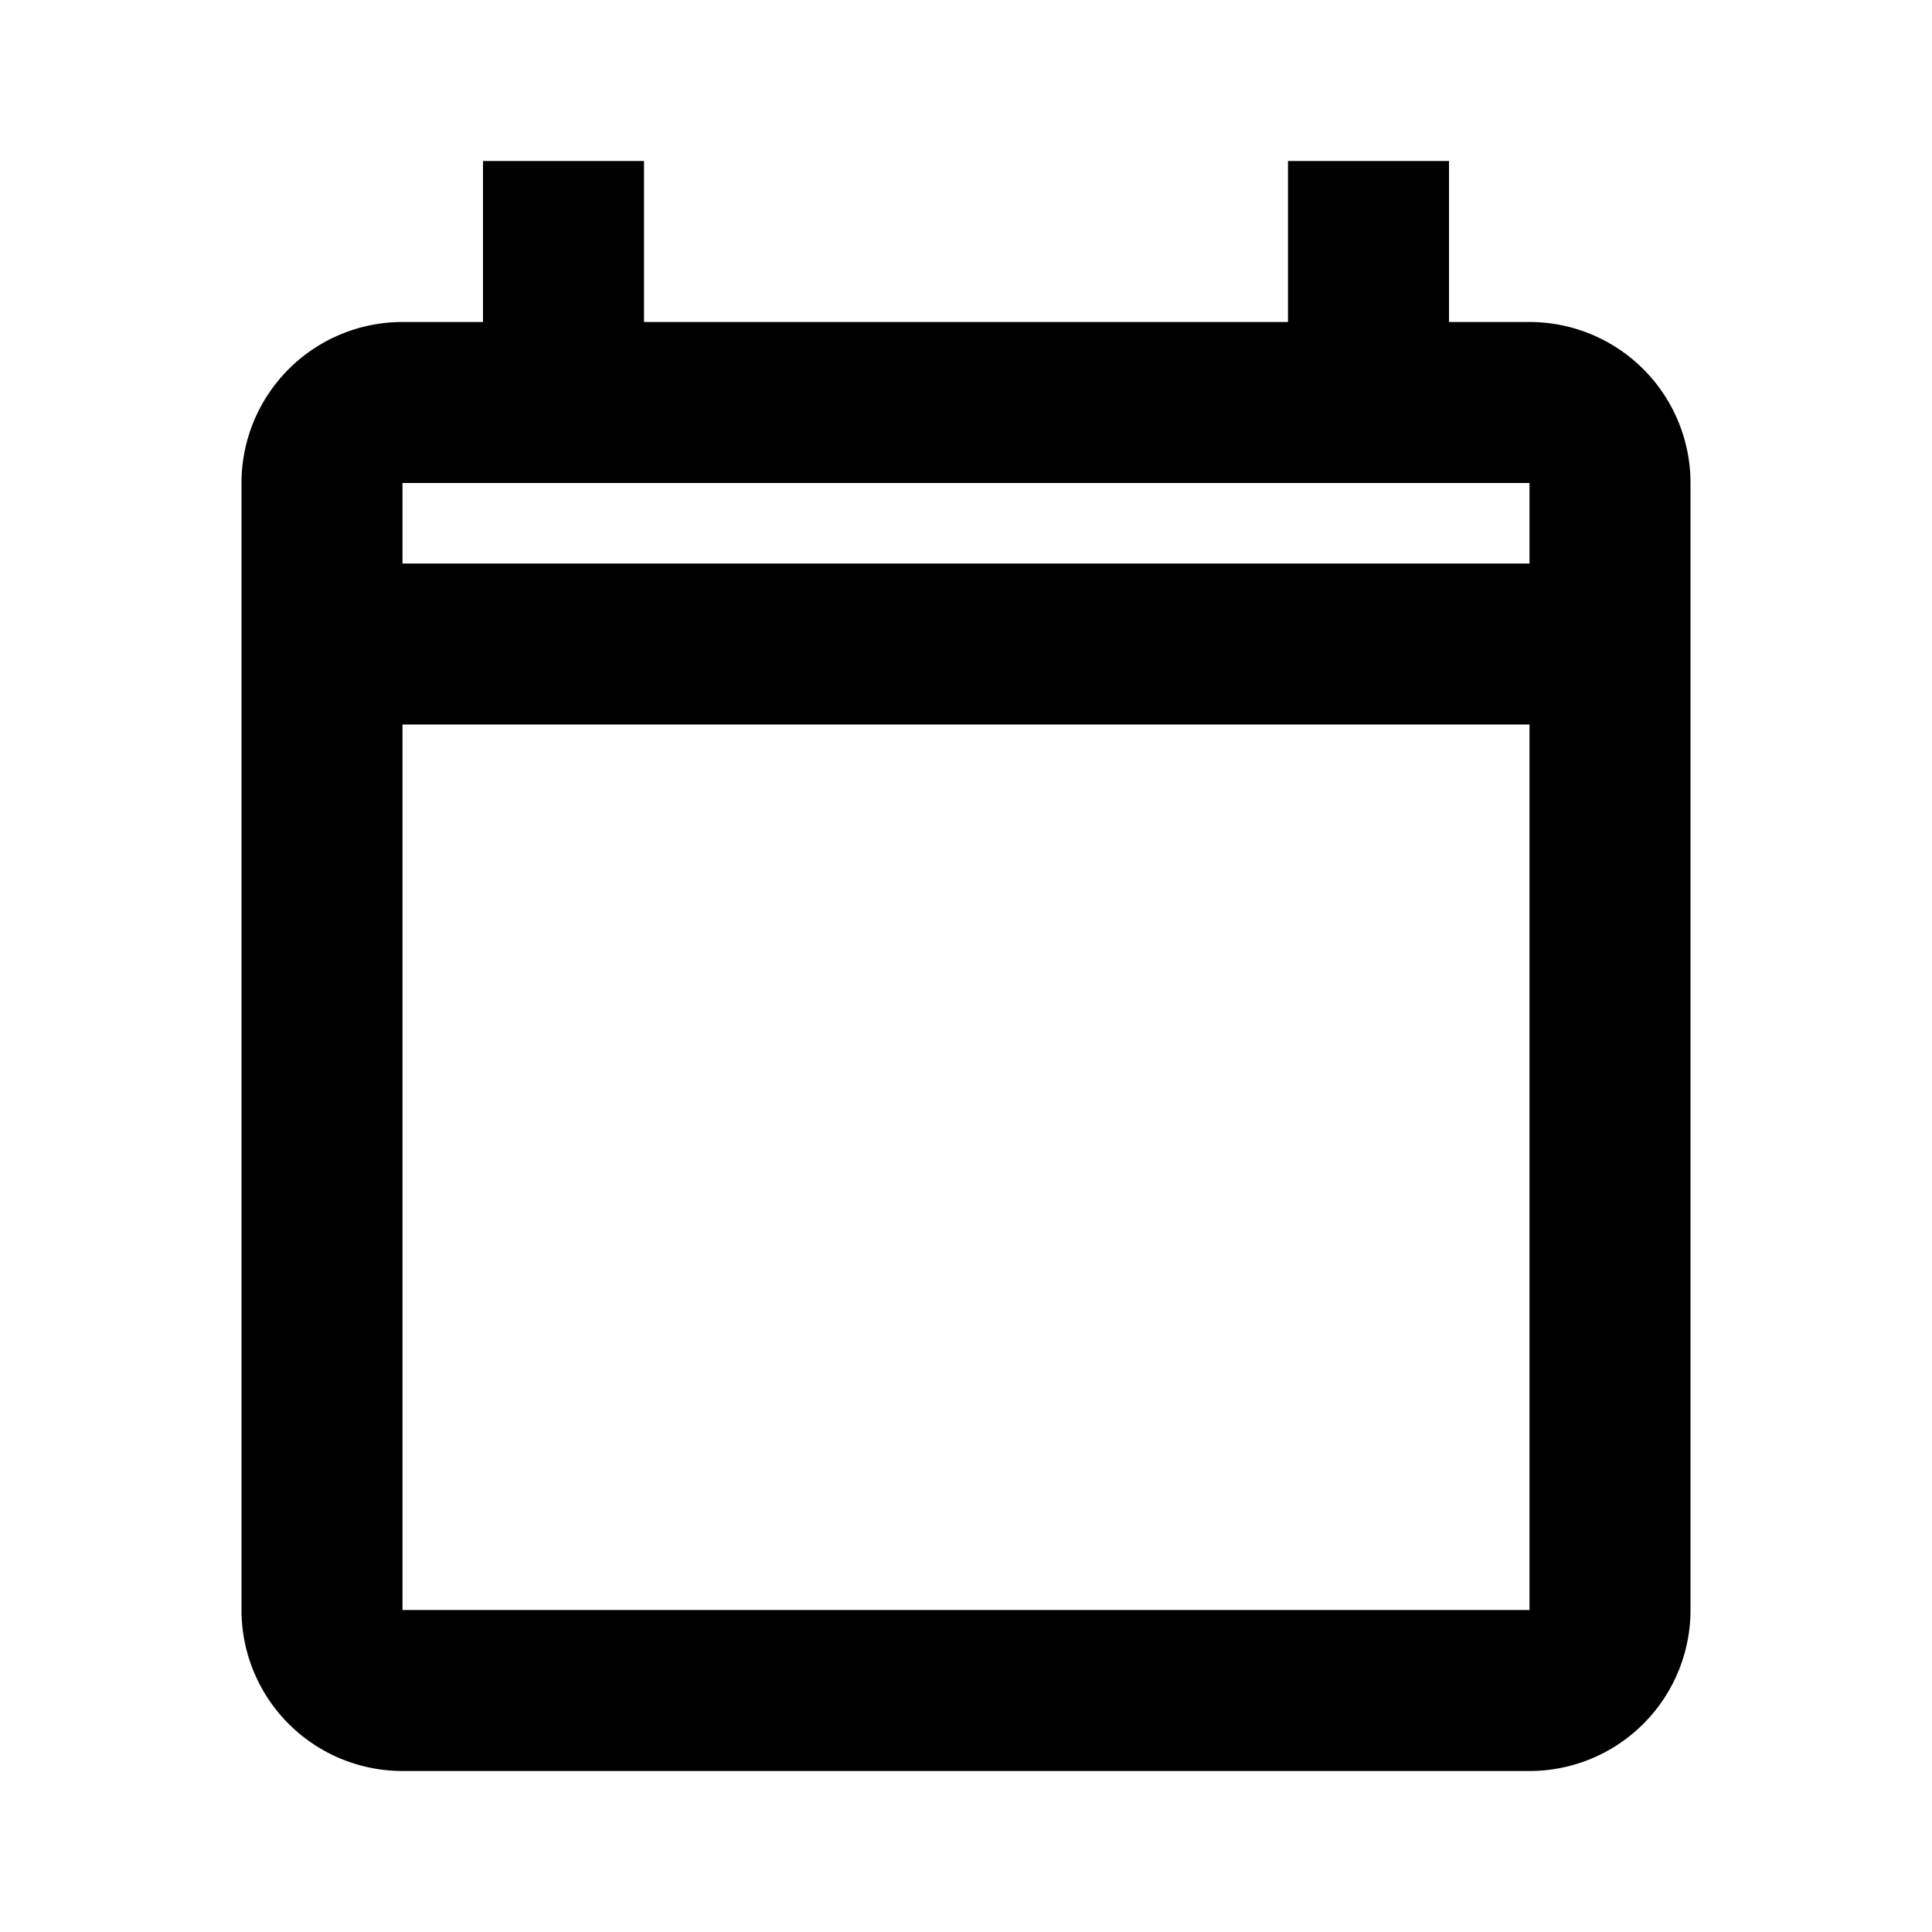 <svg xmlns="http://www.w3.org/2000/svg" fill="currentColor" width="20" height="20" viewBox="0 0 24 24">
  <path d="M19 4h-1V2h-2v2H8V2H6v2H5a2 2 0 00-2 2v14a2 2 0 002 2h14a2 2 0 002-2V6a2 2 0 00-2-2zm0 16H5V9h14v11zm0-13H5V6h14v1z"/>
</svg>